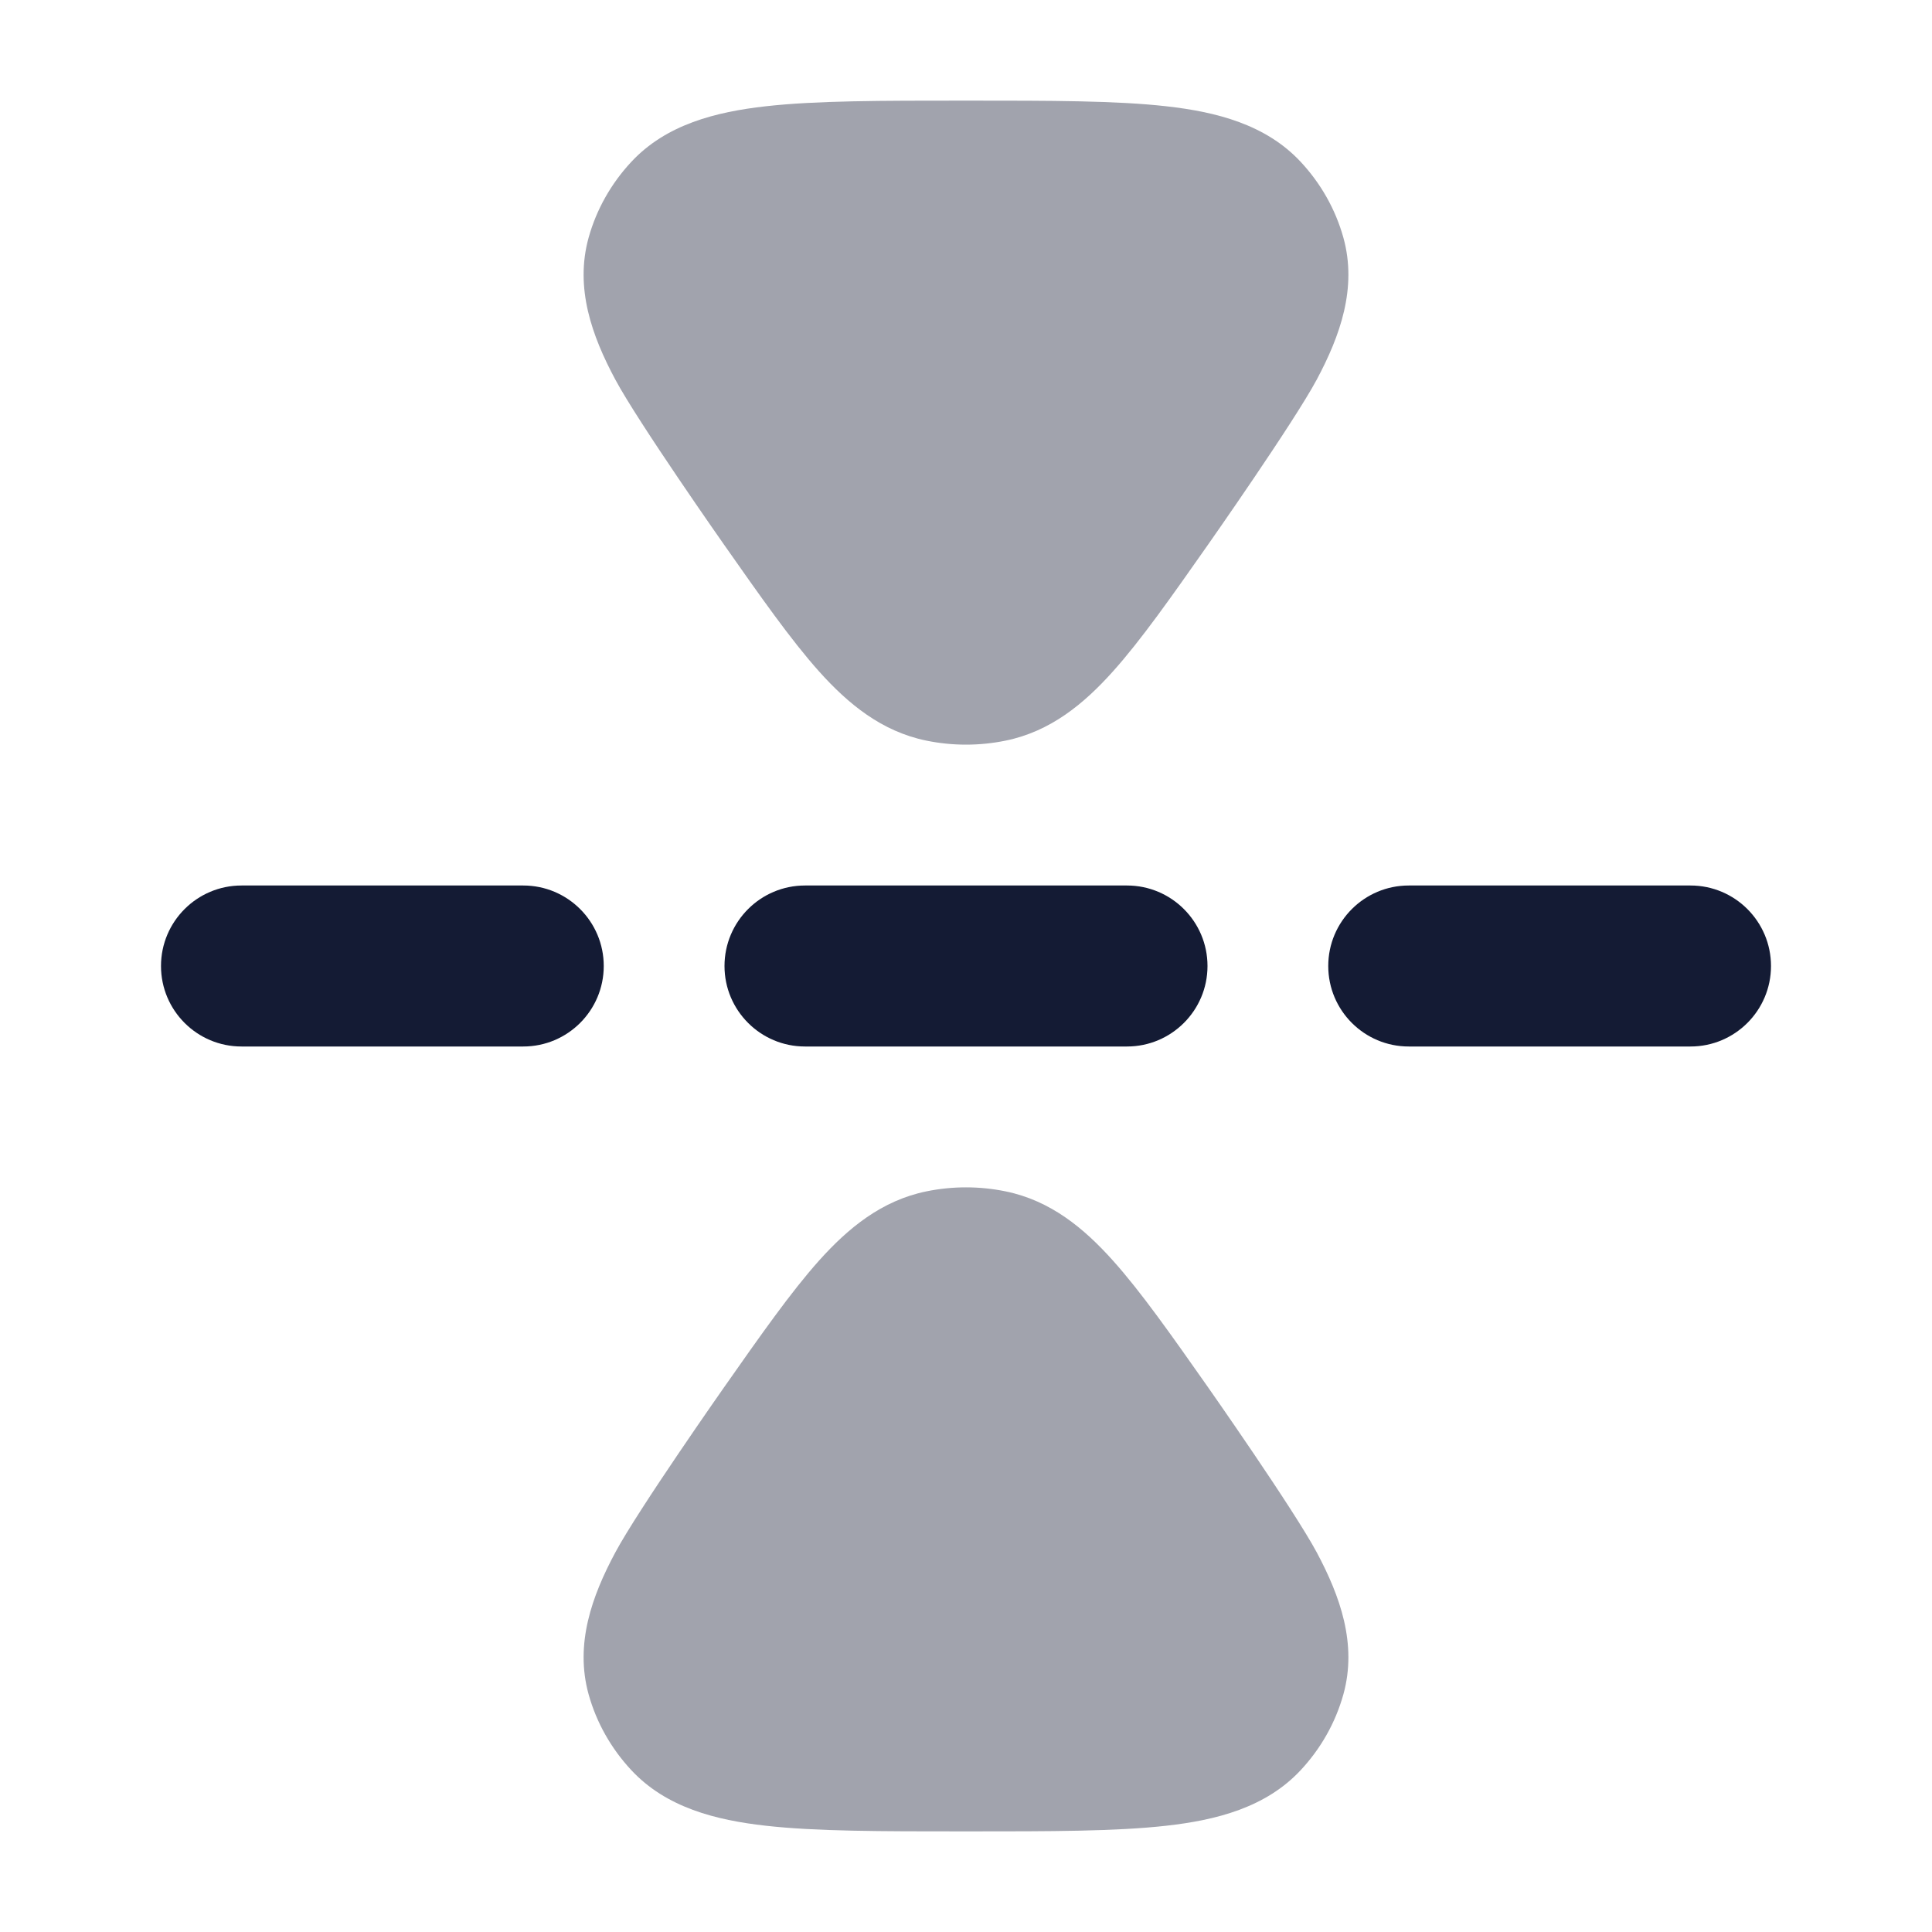 <svg width="24" height="24" viewBox="0 0 24 24" fill="none" xmlns="http://www.w3.org/2000/svg">
<path opacity="0.4" d="M12.048 1.25C13.048 1.25 13.864 1.25 14.487 1.32C15.11 1.39 15.724 1.545 16.158 2.011C16.407 2.278 16.59 2.6 16.688 2.952C16.862 3.579 16.645 4.176 16.358 4.714C16.071 5.25 15.008 6.764 15.008 6.764L15.008 6.764C14.554 7.411 14.175 7.951 13.825 8.341C13.463 8.745 13.049 9.086 12.494 9.2C12.168 9.267 11.832 9.267 11.506 9.2C10.952 9.086 10.537 8.745 10.175 8.341C9.826 7.951 9.447 7.411 8.993 6.764C8.993 6.764 7.93 5.25 7.643 4.714C7.355 4.176 7.138 3.579 7.312 2.952C7.41 2.6 7.593 2.278 7.842 2.011C8.276 1.545 8.891 1.39 9.514 1.32C10.137 1.25 10.952 1.25 11.953 1.25H11.953H12.048H12.048Z" fill="#141B34"/>
<path opacity="0.4" d="M12.048 22.75C13.048 22.75 13.864 22.75 14.487 22.68C15.11 22.61 15.724 22.455 16.158 21.989C16.407 21.722 16.59 21.4 16.688 21.048C16.862 20.421 16.645 19.824 16.358 19.286C16.071 18.75 15.008 17.235 15.008 17.235L15.008 17.235C14.554 16.589 14.175 16.049 13.825 15.659C13.463 15.255 13.049 14.914 12.494 14.8C12.168 14.733 11.832 14.733 11.506 14.8C10.952 14.914 10.537 15.255 10.175 15.659C9.826 16.049 9.447 16.589 8.993 17.236C8.993 17.236 7.93 18.75 7.643 19.286C7.355 19.824 7.138 20.421 7.312 21.048C7.41 21.4 7.593 21.722 7.842 21.989C8.276 22.455 8.891 22.61 9.514 22.68C10.137 22.75 10.952 22.75 11.953 22.75H11.953H12.048H12.048Z" fill="#141B34"/>
<path fill-rule="evenodd" clip-rule="evenodd" d="M2 12C2 11.448 2.448 11 3 11H6.5C7.052 11 7.5 11.448 7.5 12C7.5 12.552 7.052 13 6.5 13H3C2.448 13 2 12.552 2 12ZM9 12C9 11.448 9.448 11 10 11H14C14.552 11 15 11.448 15 12C15 12.552 14.552 13 14 13H10C9.448 13 9 12.552 9 12ZM16.5 12C16.5 11.448 16.948 11 17.5 11H21C21.552 11 22 11.448 22 12C22 12.552 21.552 13 21 13H17.5C16.948 13 16.5 12.552 16.5 12Z" fill="#141B34"/>
</svg>
